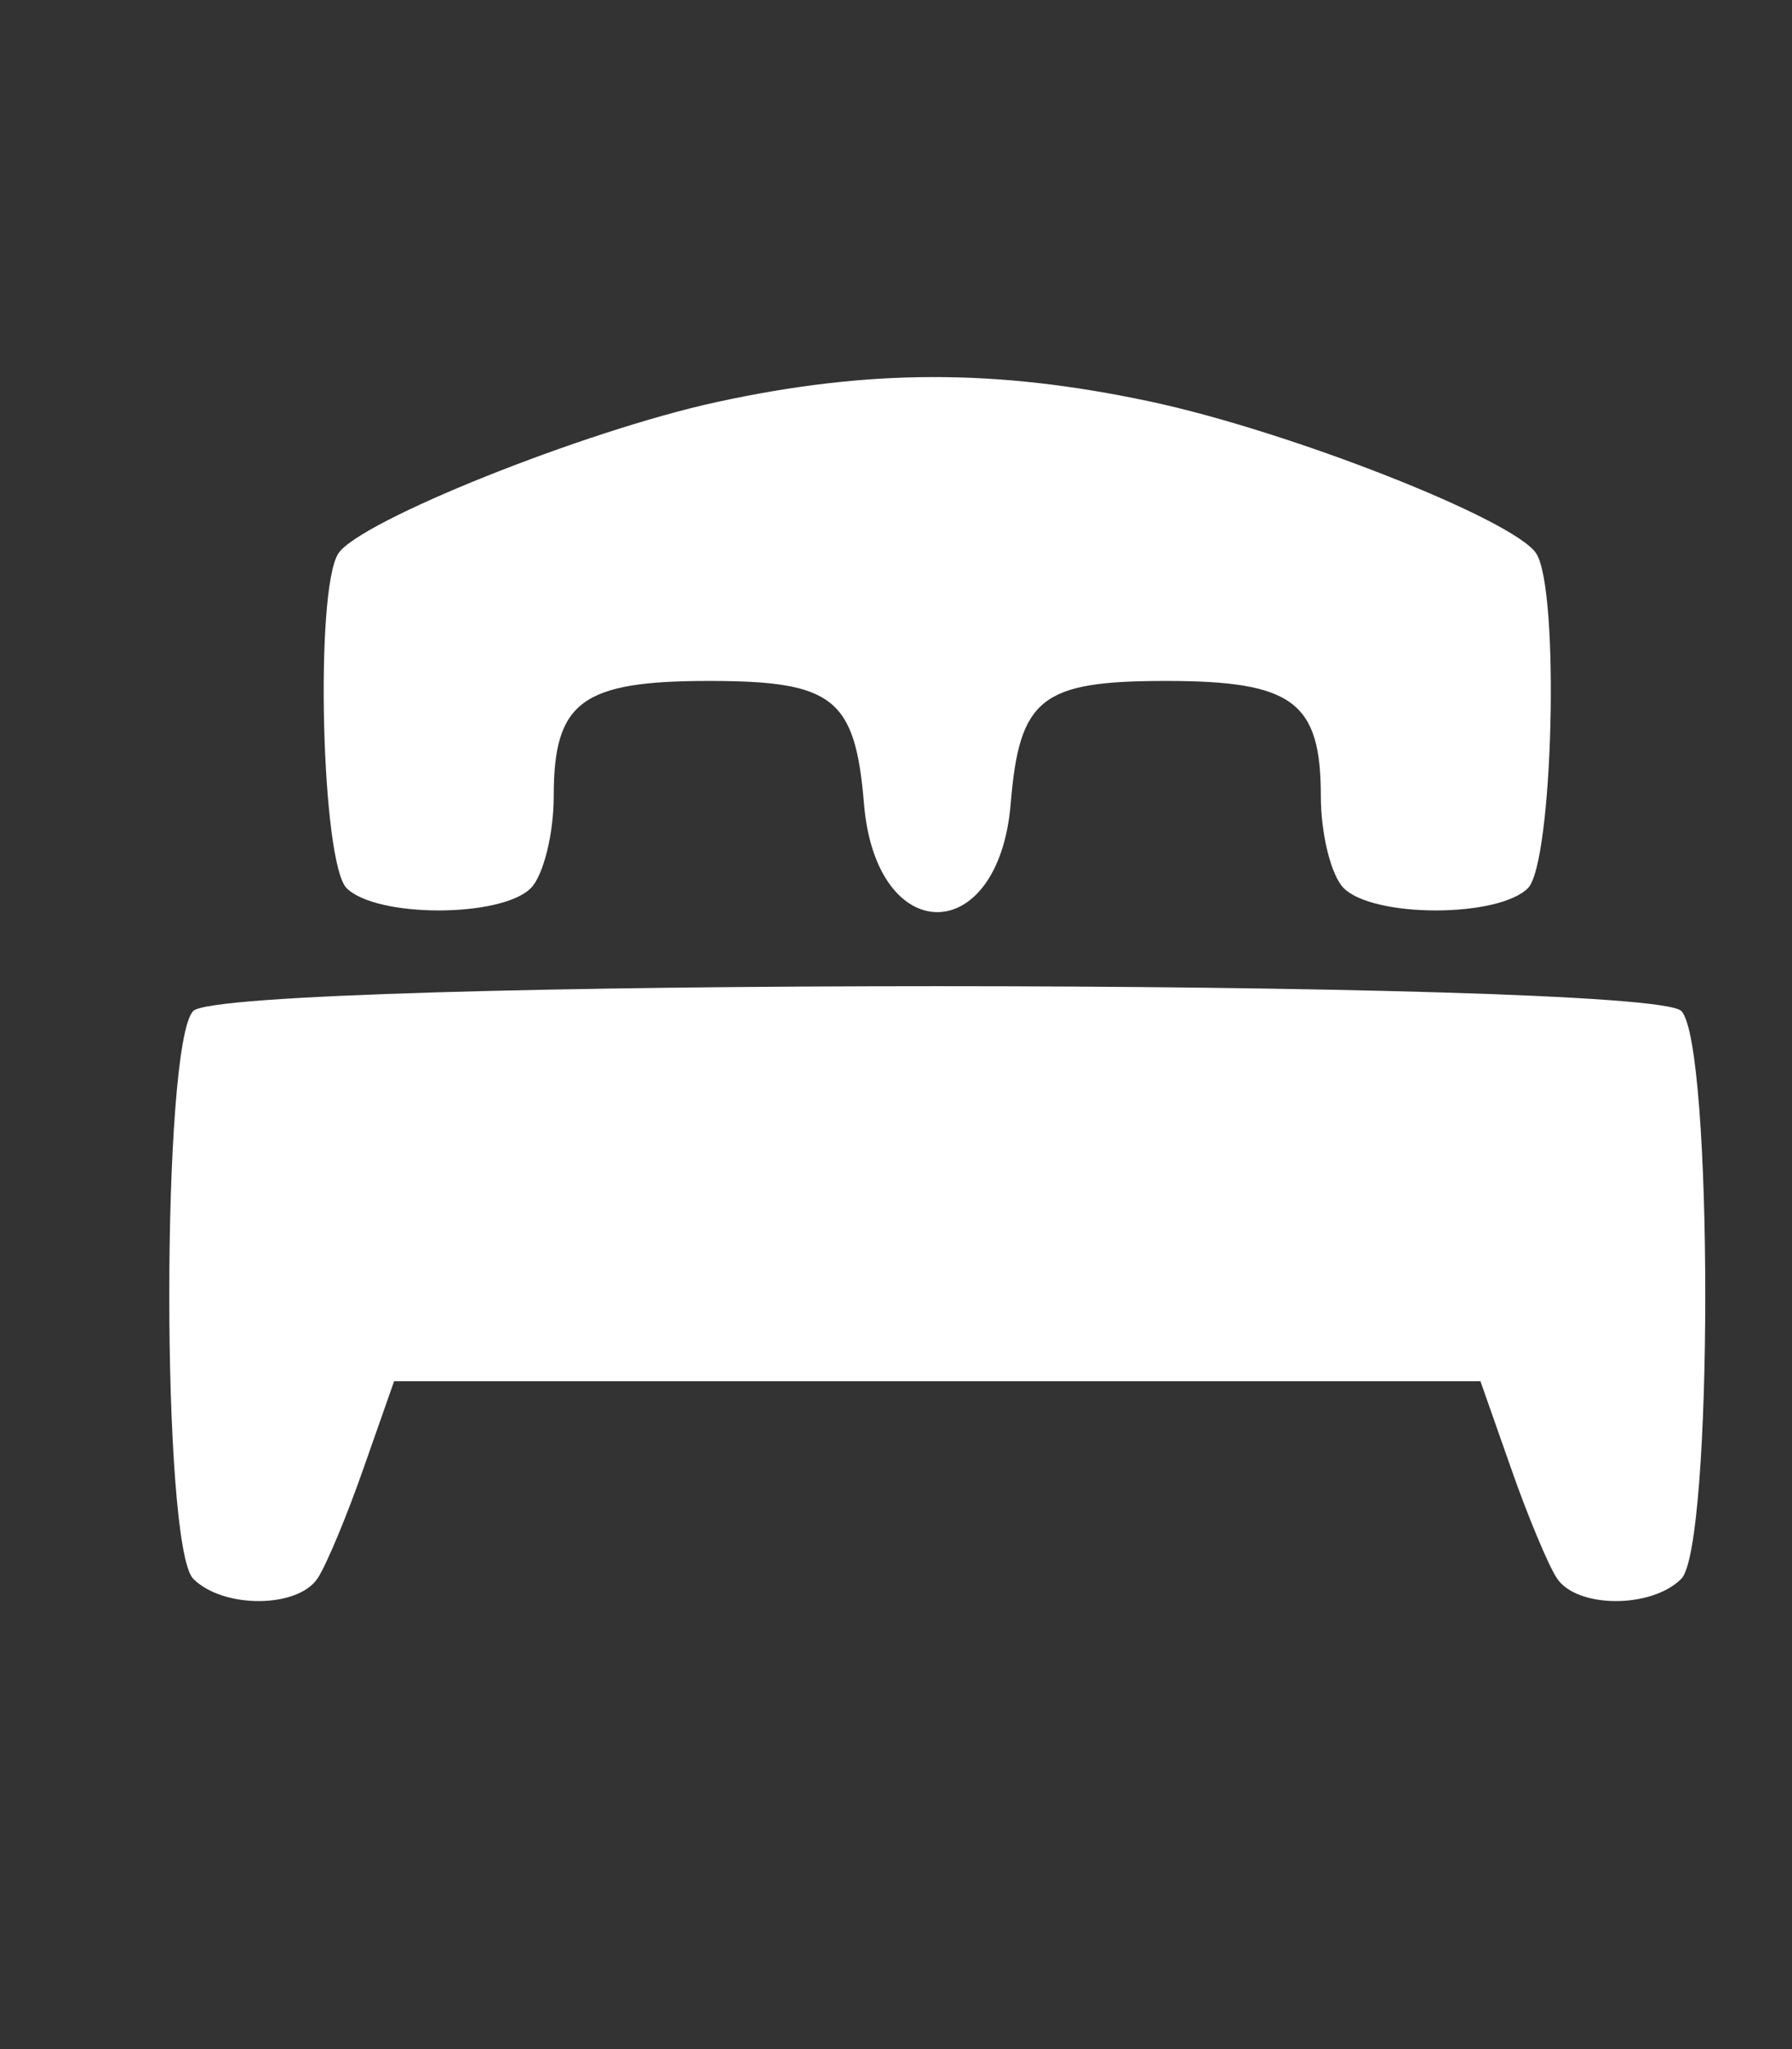 <svg width="14" height="16" viewBox="0 0 14 16" fill="none" xmlns="http://www.w3.org/2000/svg">
<rect x="0" y="0" width="14" height="16" fill="#333333" stroke="none"/>
<path fill-rule="evenodd" clip-rule="evenodd" d="M5.597 3.14C4.567 3.364 2.807 4.069 2.643 4.322C2.458 4.609 2.511 6.738 2.708 6.935C2.941 7.167 3.914 7.167 4.147 6.935C4.245 6.836 4.326 6.512 4.326 6.216C4.326 5.479 4.544 5.317 5.537 5.317C6.512 5.317 6.681 5.45 6.75 6.277C6.844 7.404 7.801 7.404 7.896 6.277C7.964 5.45 8.133 5.317 9.108 5.317C10.101 5.317 10.319 5.479 10.319 6.216C10.319 6.512 10.399 6.836 10.498 6.935C10.731 7.167 11.704 7.167 11.937 6.935C12.133 6.738 12.187 4.609 12.002 4.322C11.831 4.057 10.069 3.365 8.98 3.134C7.78 2.879 6.786 2.881 5.597 3.14ZM1.51 7.894C1.26 8.144 1.26 12.078 1.51 12.328C1.744 12.562 2.327 12.559 2.482 12.323C2.549 12.222 2.711 11.835 2.841 11.462L3.079 10.785H7.323H11.566L11.804 11.462C11.934 11.835 12.096 12.222 12.163 12.323C12.318 12.559 12.901 12.562 13.135 12.328C13.385 12.078 13.385 8.144 13.135 7.894C12.877 7.636 1.768 7.636 1.51 7.894Z" fill="white"/>
</svg>

